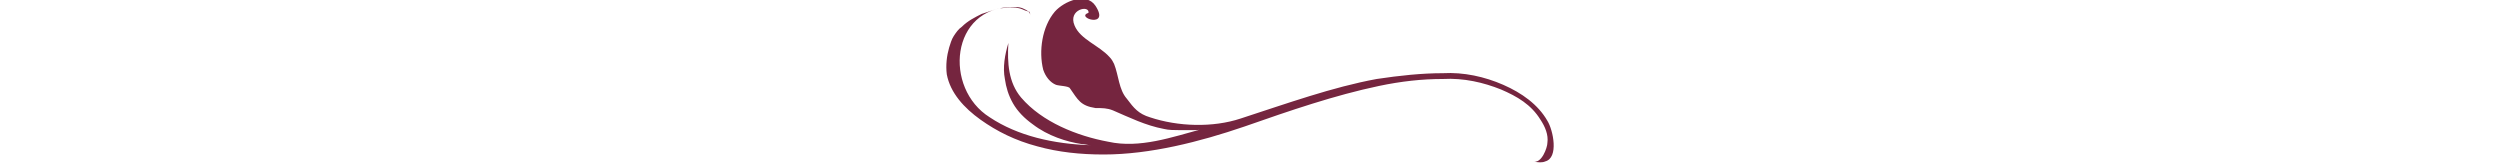 <?xml version="1.0" encoding="utf-8"?>
<svg xmlns="http://www.w3.org/2000/svg" viewBox="0 0 215.2 14.2"><path d="M88.6 1.7c.1 0 0 0 0 0zm0 0zm0 0s-.1 0 0 0c-.1 0 0 0 0 0zm-.1 0s-.1 0 0 0c-.1 0 0 0 0 0zm44.7 8.7c-.8-1.4-2.2-2.4-3.8-3.1-1.6-.7-3.4-1.1-5.2-1-1.8 0-3.7.2-5.7.5-3.8.7-7.7 2.1-11.7 3.4-2.4.8-5.4.7-7.8-.1-1-.3-1.4-.8-2-1.6-.7-.8-.7-2-1.1-3-.1-.2-.2-.4-.4-.6-.9-1-2.5-1.5-3-2.7-.6-1.4 1.3-1.8 1.2-1.1-1.2.4 1.9 1.4.6-.6-.8-1.2-2.7-.4-3.5.5-1.1 1.3-1.4 3.4-1 5 .2.6.6 1.1 1.1 1.3.3.1 1.1.1 1.2.3.7 1 .9 1.5 2.2 1.7.6 0 1 0 1.5.2 1.4.6 2.8 1.3 4.4 1.6.4.1.9.1 1.3.1H102.7c.3 0 .6 0 .8-.1-2.6.7-5.4 1.7-8.1 1.1-2.7-.5-5.7-1.7-7.5-3.8-1.1-1.3-1.2-3-1.1-4.7-.3 1-.5 2.1-.3 3.1.1.7.3 1.4.7 2.1.4.7 1 1.3 1.7 1.8 1.3 1 2.9 1.5 4.2 1.7.3 0 .5.1.8.1-3.2-.1-6.3-.8-8.7-2.4-4-2.5-3.4-9.5 2-9.5.3 0 .5 0 .8.1.2.1.5.2.6.4.1.1.1.2.1.3v0c0-.1 0-.2-.1-.4-.1 0-.4-.1-.6-.2-.5-.2-1.1-.2-1.7-.1-.3 0-.6.1-.9.2l-.9.3c-.6.3-1.2.6-1.7 1.1-.3.2-.5.5-.7.8-.2.3-.3.7-.4 1-.2.7-.3 1.5-.2 2.3.3 1.6 1.5 2.9 2.9 3.9s3 1.8 4.9 2.3c1.8.5 3.7.7 5.7.7 4 0 8.3-1.1 12.1-2.4 4-1.4 7.8-2.7 11.6-3.5 1.9-.4 3.7-.6 5.5-.6 1.8-.1 3.5.3 5 .9 1.4.6 2.6 1.3 3.4 2.6.4.6.7 1.3.6 2 0 .4-.5 1.8-1.2 1.6.4.1.8.1 1 0 1.2-.3.7-2.7.2-3.5z" fill="#75253f"/></svg>